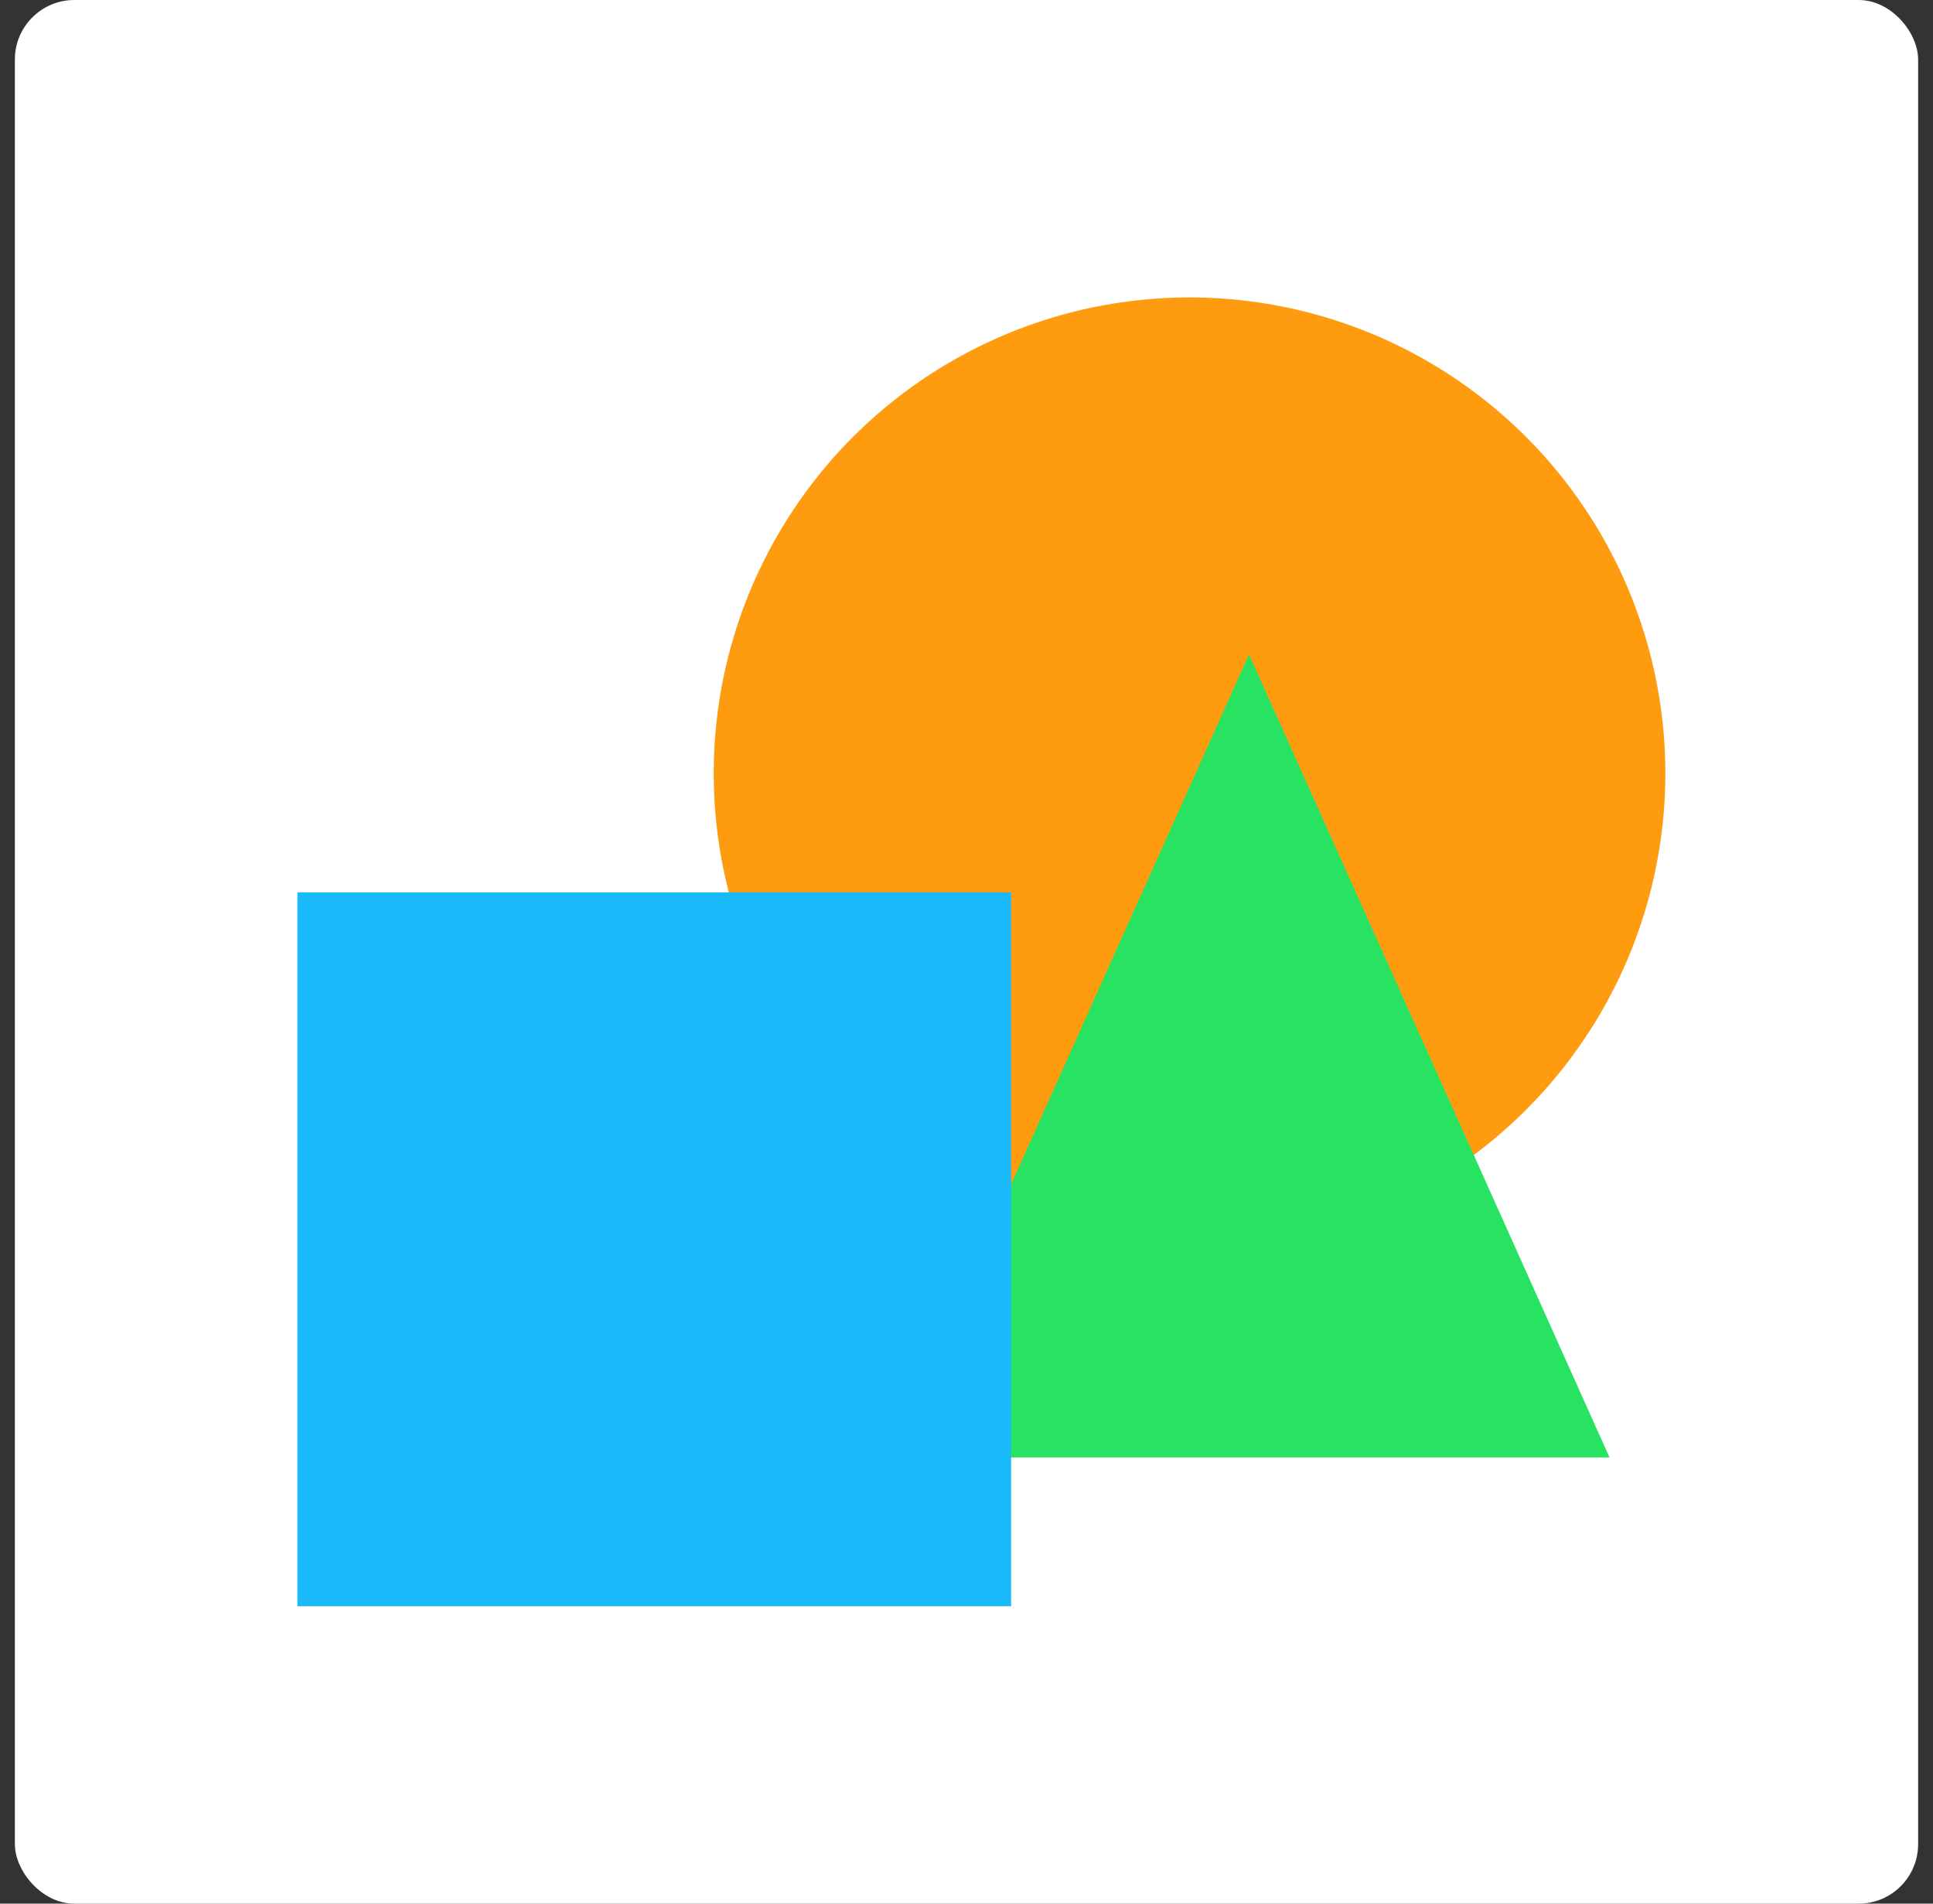 <svg width="65" height="64" viewBox="0 0 65 64" fill="none" xmlns="http://www.w3.org/2000/svg">
<rect x="0" y="0" width="65" height="64" fill="#333333" stroke="none"/>
<rect x='0.5' width='64' height='64' rx='2' fill='white' />
<circle cx='40' cy='26' r='16' fill='#FF9B0F' />
<path d='M42 22L54.124 49H29.876L42 22Z' fill='#28E361' />
<rect x='10' y='30' width='24' height='24' fill='#1ABAFA' />
</svg>
